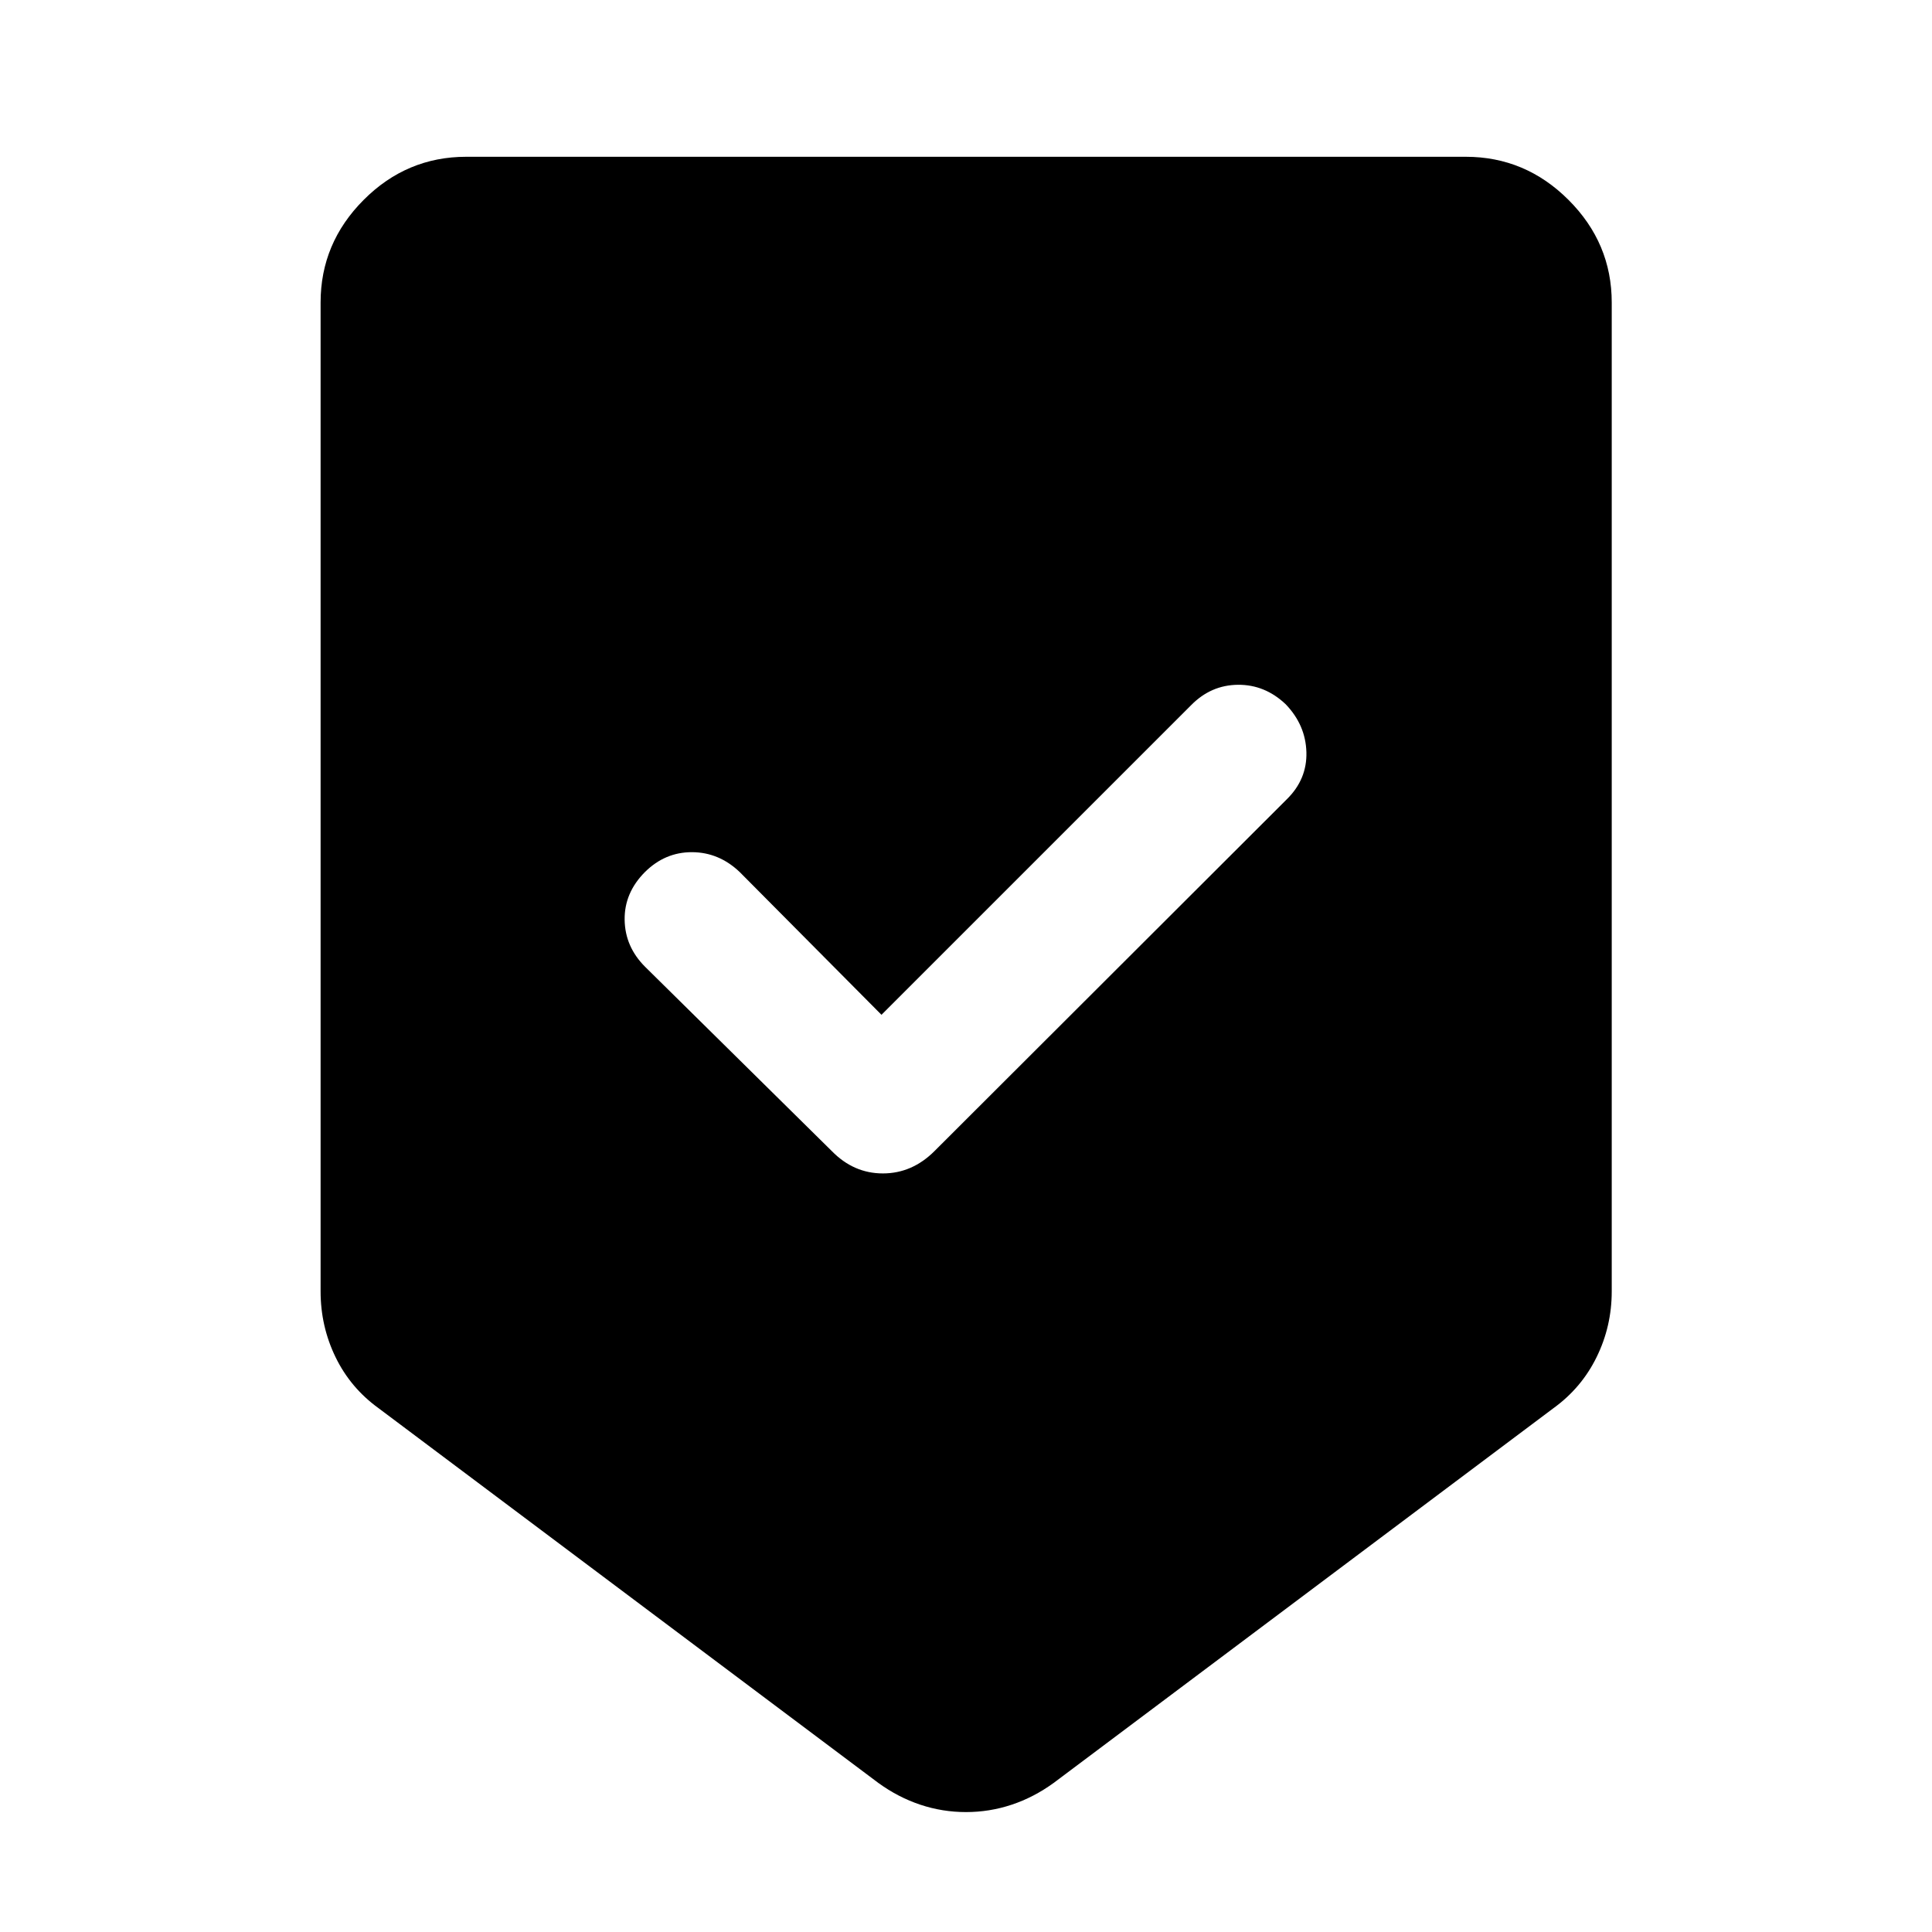 <svg xmlns="http://www.w3.org/2000/svg" height="40" viewBox="0 -960 960 960" width="40"><path d="M480-59.59q-11.69 0-22.66-3.65-10.98-3.64-20.92-10.85L188.14-260.25q-13.97-10.09-21.41-25.4-7.43-15.31-7.43-32.68v-491.35q0-29.52 21.38-50.97 21.37-21.45 51.04-21.45h496.56q29.67 0 51.12 21.45 21.46 21.45 21.46 50.97v491.35q0 17.37-7.52 32.68-7.51 15.31-21.48 25.4L523.58-74.09q-9.94 7.21-20.92 10.85-10.97 3.65-22.66 3.65Zm-42-396.16-70.46-70.95q-10.32-9.82-23.7-9.86-13.38-.03-23.36 9.86-10.29 10.33-10.1 23.75.19 13.41 10.21 23.39l92.72 91.52q10.86 11.11 25.39 11.11 14.53 0 25.65-11.11l175.12-174.87q10.04-9.89 9.67-23.35-.38-13.46-10.27-23.78-10.33-9.81-23.75-9.69-13.42.12-23.26 10.13L438-455.75Z"/></svg>